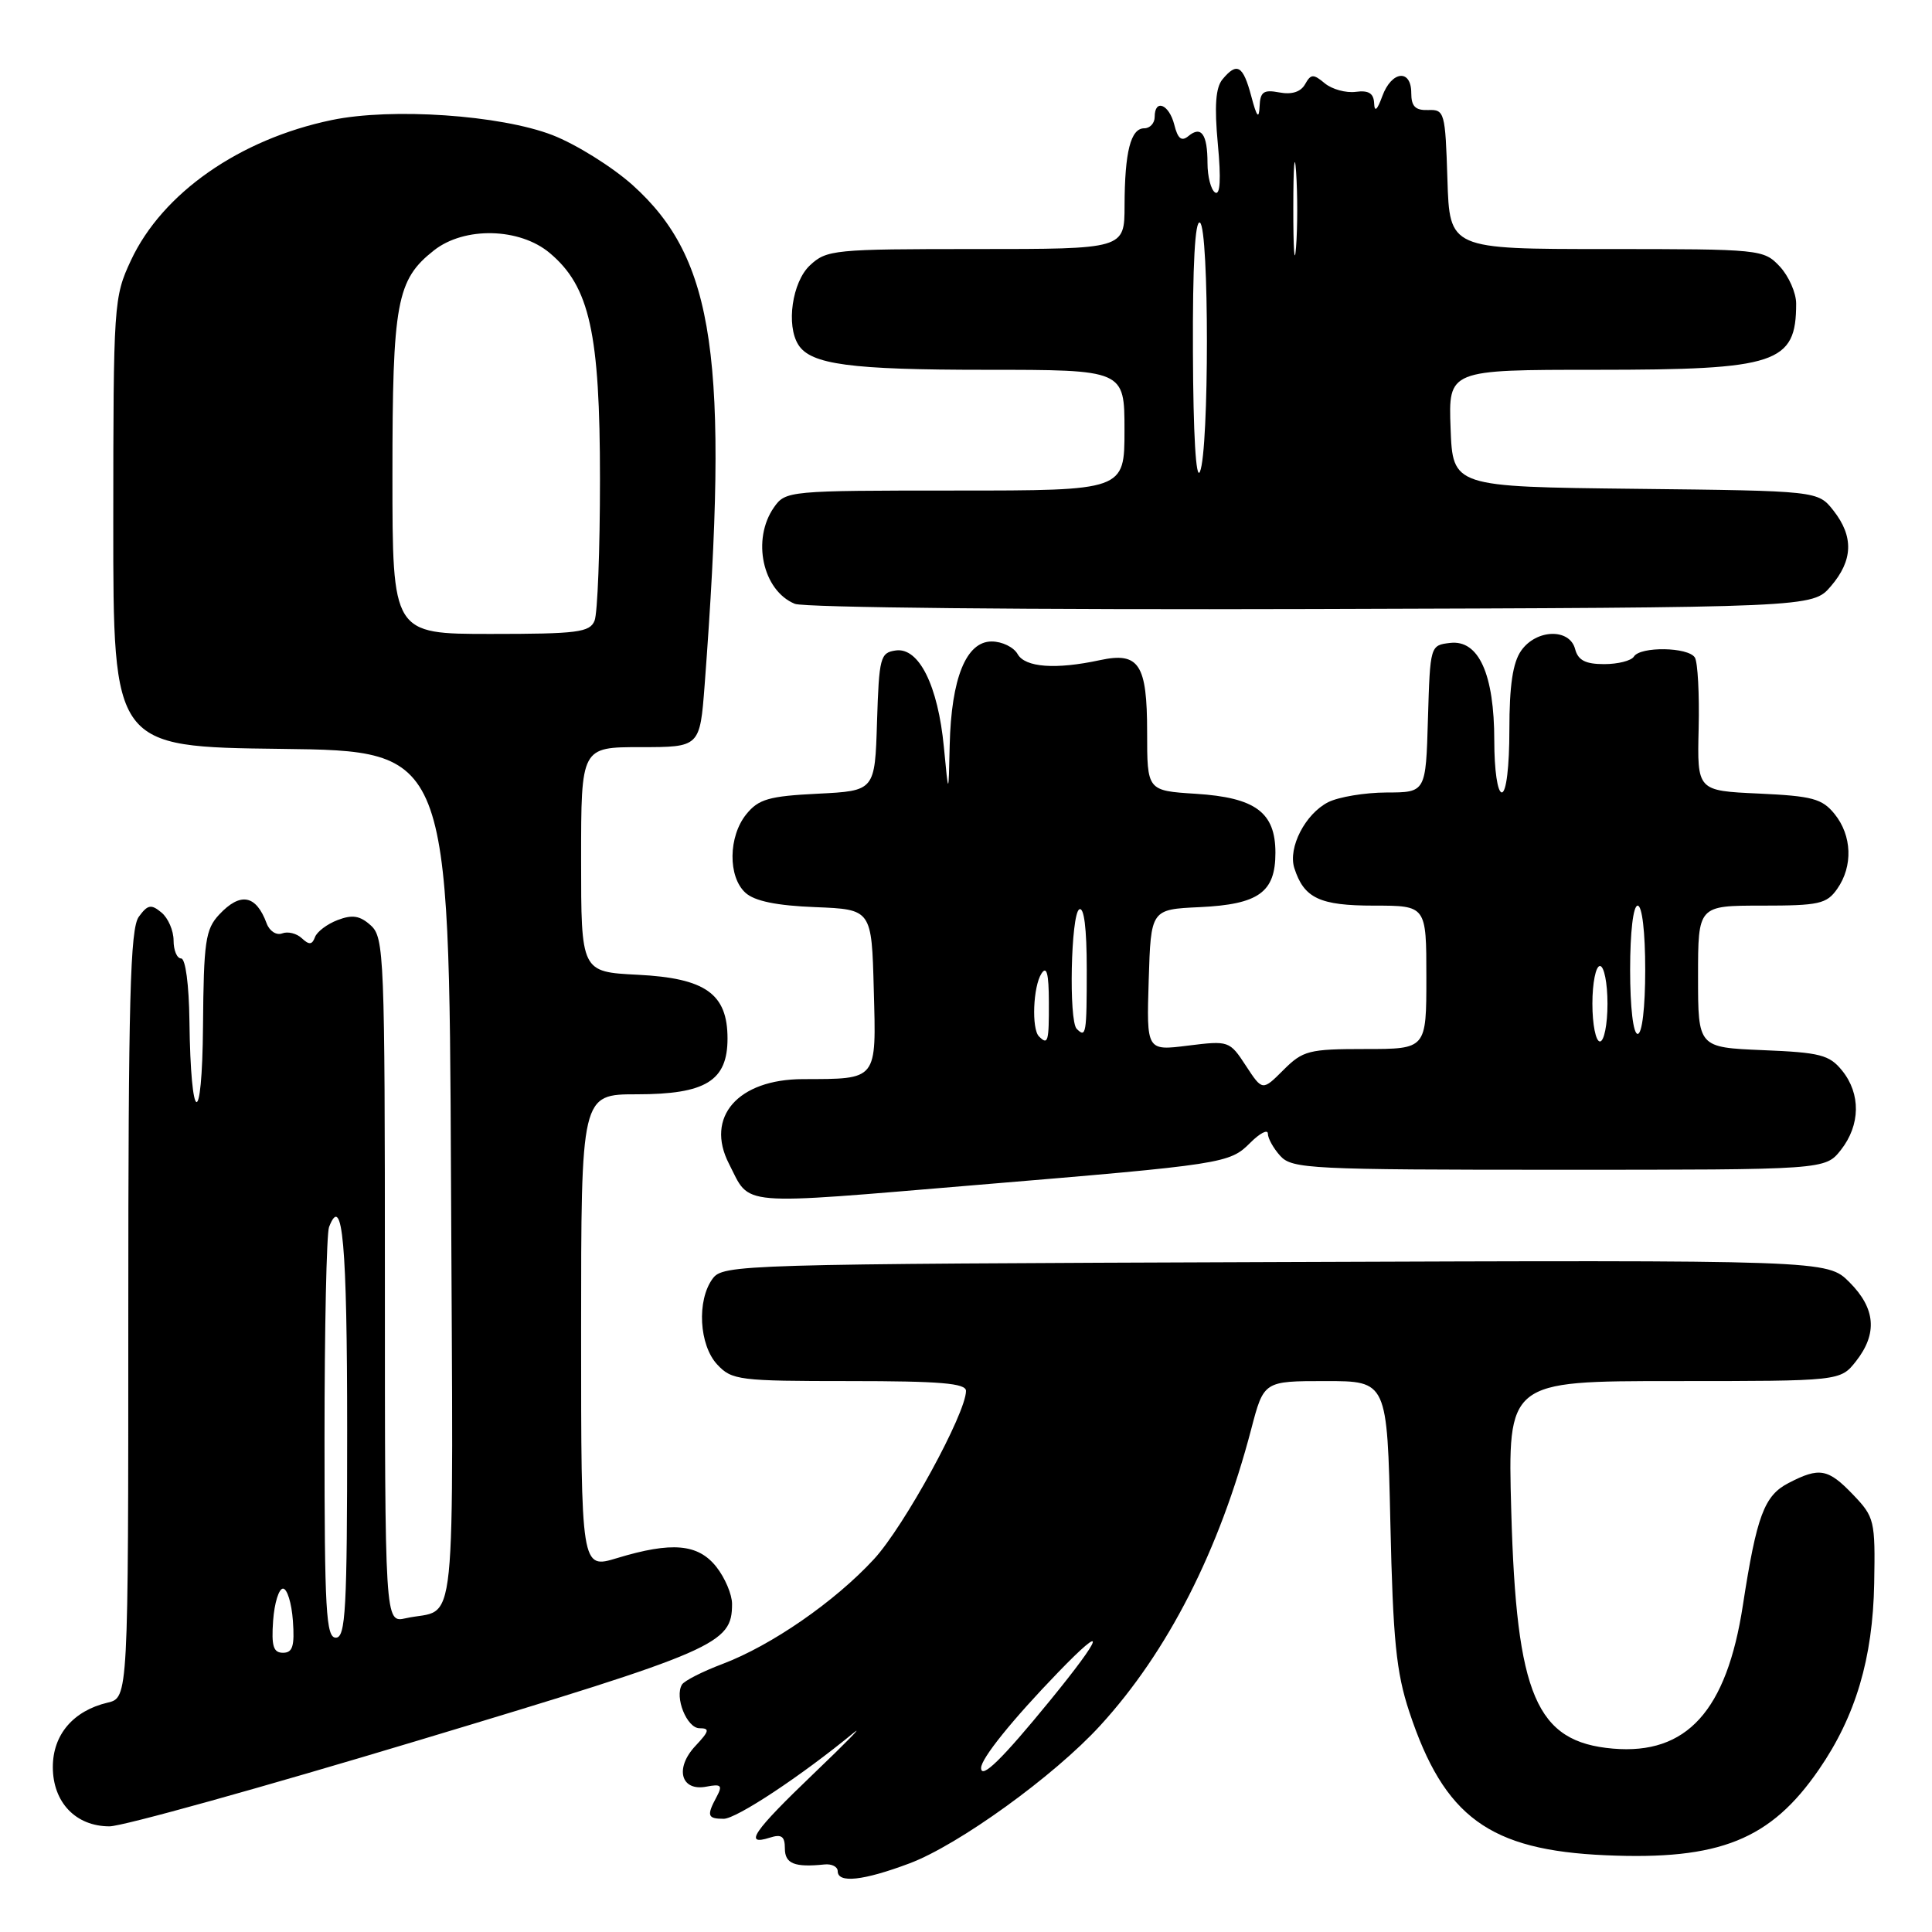 <?xml version="1.0" encoding="UTF-8" standalone="no"?>
<!DOCTYPE svg PUBLIC "-//W3C//DTD SVG 1.1//EN" "http://www.w3.org/Graphics/SVG/1.1/DTD/svg11.dtd" >
<svg xmlns="http://www.w3.org/2000/svg" xmlns:xlink="http://www.w3.org/1999/xlink" version="1.1" viewBox="0 0 256 256">
 <g >
 <path fill="currentColor"
d=" M 120.48 246.92 C 126.99 244.49 139.67 235.33 145.77 228.66 C 154.74 218.87 161.58 205.44 165.79 189.38 C 167.46 183.00 167.46 183.00 175.64 183.00 C 183.81 183.00 183.81 183.00 184.23 201.75 C 184.58 217.34 185.00 221.57 186.74 226.83 C 191.36 240.78 197.36 245.16 212.75 245.83 C 227.86 246.50 234.62 243.78 241.03 234.45 C 245.88 227.41 248.16 219.73 248.34 209.82 C 248.49 201.48 248.38 201.02 245.56 198.07 C 242.23 194.59 241.09 194.38 236.99 196.51 C 233.77 198.17 232.77 200.84 230.94 212.71 C 228.79 226.71 223.50 232.54 213.72 231.70 C 203.54 230.82 200.93 224.71 200.25 200.25 C 199.77 183.00 199.77 183.00 221.81 183.00 C 243.85 183.00 243.85 183.00 245.93 180.37 C 248.80 176.71 248.53 173.37 245.06 169.90 C 242.12 166.96 242.12 166.96 168.98 167.23 C 97.90 167.49 95.80 167.55 94.42 169.44 C 92.31 172.32 92.63 178.23 95.04 180.81 C 96.97 182.88 97.92 183.00 112.54 183.00 C 124.58 183.00 128.00 183.29 128.00 184.30 C 128.00 187.27 119.80 202.27 115.80 206.60 C 110.61 212.23 102.22 218.03 95.72 220.49 C 93.09 221.48 90.68 222.71 90.37 223.21 C 89.35 224.86 91.01 229.00 92.69 229.00 C 94.08 229.00 93.99 229.38 92.15 231.34 C 89.37 234.30 90.21 237.39 93.60 236.74 C 95.56 236.36 95.77 236.57 94.96 238.08 C 93.61 240.59 93.74 241.00 95.89 241.00 C 97.58 241.00 106.17 235.32 113.08 229.63 C 114.50 228.46 112.14 230.88 107.83 235.00 C 99.81 242.68 98.48 244.62 102.00 243.50 C 103.56 243.00 104.00 243.32 104.00 244.93 C 104.00 246.95 105.27 247.46 109.25 247.05 C 110.21 246.95 111.00 247.35 111.00 247.94 C 111.00 249.57 114.37 249.21 120.48 246.92 Z  M 55.55 230.58 C 95.11 218.67 97.00 217.84 97.00 212.52 C 97.00 211.28 96.07 209.08 94.93 207.63 C 92.51 204.56 89.03 204.25 81.75 206.46 C 77.00 207.90 77.00 207.90 77.00 176.45 C 77.00 145.00 77.00 145.00 84.39 145.00 C 93.51 145.00 96.40 143.22 96.40 137.61 C 96.40 131.68 93.49 129.61 84.49 129.16 C 77.00 128.78 77.00 128.78 77.00 113.89 C 77.00 99.00 77.00 99.00 84.87 99.00 C 92.74 99.00 92.74 99.00 93.37 90.75 C 96.63 47.47 94.74 34.35 83.82 24.52 C 81.11 22.10 76.34 19.12 73.20 17.90 C 66.31 15.24 51.90 14.25 43.94 15.91 C 31.73 18.45 21.51 25.59 17.35 34.50 C 15.07 39.38 15.02 40.19 15.01 69.23 C 15.00 98.96 15.00 98.96 37.25 99.23 C 59.50 99.50 59.50 99.50 59.76 156.18 C 60.04 219.03 60.68 212.88 53.75 214.43 C 51.00 215.04 51.00 215.04 51.00 169.67 C 51.00 126.72 50.90 124.22 49.14 122.63 C 47.71 121.33 46.70 121.16 44.74 121.91 C 43.35 122.44 41.99 123.46 41.73 124.19 C 41.36 125.19 40.96 125.23 40.00 124.33 C 39.32 123.68 38.14 123.39 37.39 123.68 C 36.63 123.97 35.71 123.38 35.33 122.35 C 33.93 118.56 31.85 118.18 29.04 121.19 C 27.22 123.14 26.99 124.76 26.90 135.94 C 26.79 149.80 25.27 149.21 25.10 135.25 C 25.04 130.48 24.58 127.00 24.00 127.00 C 23.45 127.00 23.00 125.93 23.00 124.62 C 23.00 123.31 22.28 121.64 21.39 120.91 C 20.03 119.78 19.57 119.86 18.39 121.48 C 17.25 123.05 17.00 132.36 17.00 174.17 C 17.00 224.96 17.00 224.96 14.25 225.61 C 9.70 226.69 7.00 229.86 7.00 234.14 C 7.00 238.82 10.04 242.00 14.51 242.00 C 16.24 242.00 34.70 236.86 55.55 230.58 Z  M 129.59 157.00 C 162.21 154.28 162.92 154.17 165.66 151.43 C 166.95 150.14 168.00 149.60 168.00 150.22 C 168.00 150.84 168.74 152.17 169.65 153.17 C 171.20 154.88 173.68 155.00 206.58 155.00 C 241.85 155.00 241.85 155.00 243.93 152.37 C 246.52 149.07 246.58 144.94 244.09 141.86 C 242.40 139.77 241.18 139.46 233.59 139.15 C 225.00 138.79 225.00 138.79 225.00 129.40 C 225.00 120.00 225.00 120.00 233.44 120.00 C 241.03 120.00 242.04 119.78 243.44 117.78 C 245.55 114.78 245.40 110.72 243.10 107.87 C 241.44 105.82 240.15 105.48 233.04 105.15 C 224.88 104.78 224.88 104.78 225.08 96.52 C 225.19 91.98 224.96 87.75 224.58 87.13 C 223.72 85.73 217.35 85.63 216.50 87.00 C 216.16 87.55 214.39 88.00 212.56 88.00 C 210.07 88.00 209.10 87.49 208.71 86.00 C 207.98 83.22 203.56 83.36 201.56 86.22 C 200.45 87.80 200.00 90.85 200.00 96.72 C 200.00 101.57 199.59 105.00 199.00 105.00 C 198.43 105.00 198.00 102.05 198.00 98.15 C 198.00 89.33 195.94 84.75 192.15 85.19 C 189.51 85.50 189.50 85.53 189.21 95.25 C 188.93 105.00 188.93 105.00 183.71 105.01 C 180.85 105.02 177.38 105.60 176.00 106.29 C 172.96 107.83 170.65 112.31 171.50 115.01 C 172.78 119.02 174.85 120.00 182.07 120.00 C 189.00 120.00 189.00 120.00 189.00 129.50 C 189.00 139.00 189.00 139.00 180.92 139.00 C 173.42 139.00 172.65 139.20 170.06 141.78 C 167.28 144.56 167.28 144.56 165.09 141.22 C 162.93 137.91 162.82 137.88 157.41 138.55 C 151.92 139.24 151.92 139.24 152.21 129.87 C 152.50 120.50 152.50 120.50 158.98 120.20 C 166.79 119.83 169.00 118.24 169.00 113.00 C 169.00 107.64 166.36 105.68 158.44 105.18 C 152.00 104.77 152.00 104.77 152.00 97.01 C 152.00 88.00 150.93 86.36 145.76 87.47 C 139.89 88.74 135.83 88.44 134.84 86.67 C 134.32 85.75 132.78 85.00 131.40 85.00 C 128.02 85.00 126.05 89.87 125.84 98.72 C 125.69 105.50 125.69 105.50 125.07 99.00 C 124.29 90.84 121.76 85.75 118.69 86.19 C 116.64 86.48 116.48 87.10 116.21 95.64 C 115.93 104.79 115.93 104.79 108.36 105.17 C 101.88 105.49 100.51 105.89 98.89 107.89 C 96.50 110.84 96.44 116.18 98.78 118.30 C 99.99 119.40 102.90 120.00 108.03 120.20 C 115.50 120.50 115.50 120.50 115.78 131.12 C 116.11 143.26 116.35 142.96 106.38 142.99 C 97.78 143.01 93.41 148.01 96.59 154.20 C 99.51 159.90 97.25 159.70 129.59 157.00 Z  M 242.59 77.69 C 245.54 74.26 245.65 71.10 242.94 67.65 C 240.88 65.04 240.88 65.04 216.69 64.77 C 192.50 64.50 192.50 64.50 192.21 56.75 C 191.92 49.00 191.92 49.00 211.51 49.00 C 235.46 49.00 238.00 48.16 238.00 40.23 C 238.00 38.80 237.02 36.59 235.83 35.31 C 233.69 33.04 233.30 33.00 212.86 33.00 C 192.08 33.00 192.08 33.00 191.79 23.75 C 191.51 14.88 191.41 14.50 189.25 14.58 C 187.54 14.64 187.00 14.10 187.00 12.33 C 187.00 9.09 184.39 9.38 183.16 12.75 C 182.48 14.61 182.13 14.91 182.08 13.68 C 182.02 12.36 181.35 11.94 179.64 12.17 C 178.34 12.34 176.50 11.83 175.54 11.04 C 174.02 9.77 173.70 9.79 172.93 11.16 C 172.36 12.18 171.17 12.56 169.53 12.25 C 167.42 11.85 166.98 12.16 166.90 14.13 C 166.82 15.86 166.52 15.49 165.80 12.75 C 164.71 8.66 163.91 8.19 161.98 10.52 C 161.08 11.61 160.90 14.05 161.37 19.09 C 161.81 23.75 161.68 25.92 161.01 25.51 C 160.46 25.16 160.00 23.41 160.00 21.61 C 160.00 17.78 159.17 16.61 157.46 18.04 C 156.56 18.78 156.06 18.38 155.60 16.53 C 154.91 13.80 153.00 13.04 153.00 15.50 C 153.00 16.32 152.38 17.00 151.62 17.00 C 149.82 17.00 149.03 20.12 149.01 27.25 C 149.00 33.00 149.00 33.00 129.31 33.00 C 110.48 33.00 109.53 33.09 107.31 35.17 C 104.97 37.37 104.14 43.10 105.79 45.69 C 107.44 48.30 112.71 49.00 130.57 49.00 C 149.00 49.00 149.00 49.00 149.00 57.00 C 149.00 65.00 149.00 65.00 126.56 65.00 C 104.50 65.00 104.09 65.04 102.56 67.22 C 99.58 71.47 101.05 78.26 105.32 80.01 C 106.54 80.51 136.59 80.81 173.84 80.70 C 240.17 80.50 240.17 80.50 242.59 77.69 Z  M 130.00 234.26 C 130.00 233.01 134.16 227.85 140.25 221.55 C 146.77 214.81 146.21 216.67 139.11 225.36 C 132.78 233.11 130.00 235.83 130.00 234.26 Z  M 36.19 214.75 C 36.36 212.41 36.95 210.50 37.50 210.50 C 38.05 210.50 38.64 212.41 38.81 214.75 C 39.05 218.12 38.78 219.00 37.50 219.00 C 36.22 219.00 35.95 218.12 36.19 214.75 Z  M 43.00 190.58 C 43.00 176.05 43.27 163.45 43.60 162.59 C 45.39 157.94 46.00 164.81 46.00 189.56 C 46.00 213.28 45.80 217.00 44.50 217.00 C 43.20 217.00 43.00 213.40 43.00 190.58 Z  M 52.00 62.97 C 52.00 40.03 52.55 37.07 57.51 33.17 C 61.54 30.00 68.86 30.17 72.85 33.53 C 78.14 37.97 79.50 44.13 79.50 63.50 C 79.50 72.85 79.18 81.29 78.78 82.25 C 78.15 83.79 76.50 84.00 65.03 84.00 C 52.00 84.00 52.00 84.00 52.00 62.97 Z  M 137.67 137.33 C 136.67 136.33 136.89 130.71 138.00 129.00 C 138.69 127.93 138.97 128.99 138.98 132.75 C 139.00 138.06 138.87 138.53 137.67 137.33 Z  M 211.00 133.00 C 211.00 130.25 211.45 128.00 212.00 128.00 C 212.55 128.00 213.00 130.25 213.00 133.00 C 213.00 135.75 212.55 138.00 212.00 138.00 C 211.45 138.00 211.00 135.75 211.00 133.00 Z  M 142.67 136.33 C 141.60 135.27 141.90 121.18 143.00 120.50 C 143.64 120.11 144.00 122.99 144.00 128.44 C 144.00 137.02 143.91 137.57 142.67 136.33 Z  M 216.00 128.50 C 216.00 123.50 216.41 120.00 217.00 120.00 C 217.59 120.00 218.00 123.50 218.00 128.50 C 218.00 133.50 217.59 137.00 217.00 137.00 C 216.41 137.00 216.00 133.50 216.00 128.50 Z  M 158.07 46.69 C 158.02 35.06 158.35 29.10 159.00 29.50 C 160.23 30.26 160.23 59.64 159.00 62.50 C 158.47 63.72 158.11 57.57 158.07 46.69 Z  M 171.37 27.50 C 171.37 22.00 171.54 19.88 171.74 22.78 C 171.94 25.69 171.94 30.19 171.73 32.78 C 171.53 35.38 171.36 33.00 171.37 27.50 Z "/>
</g>
</svg>